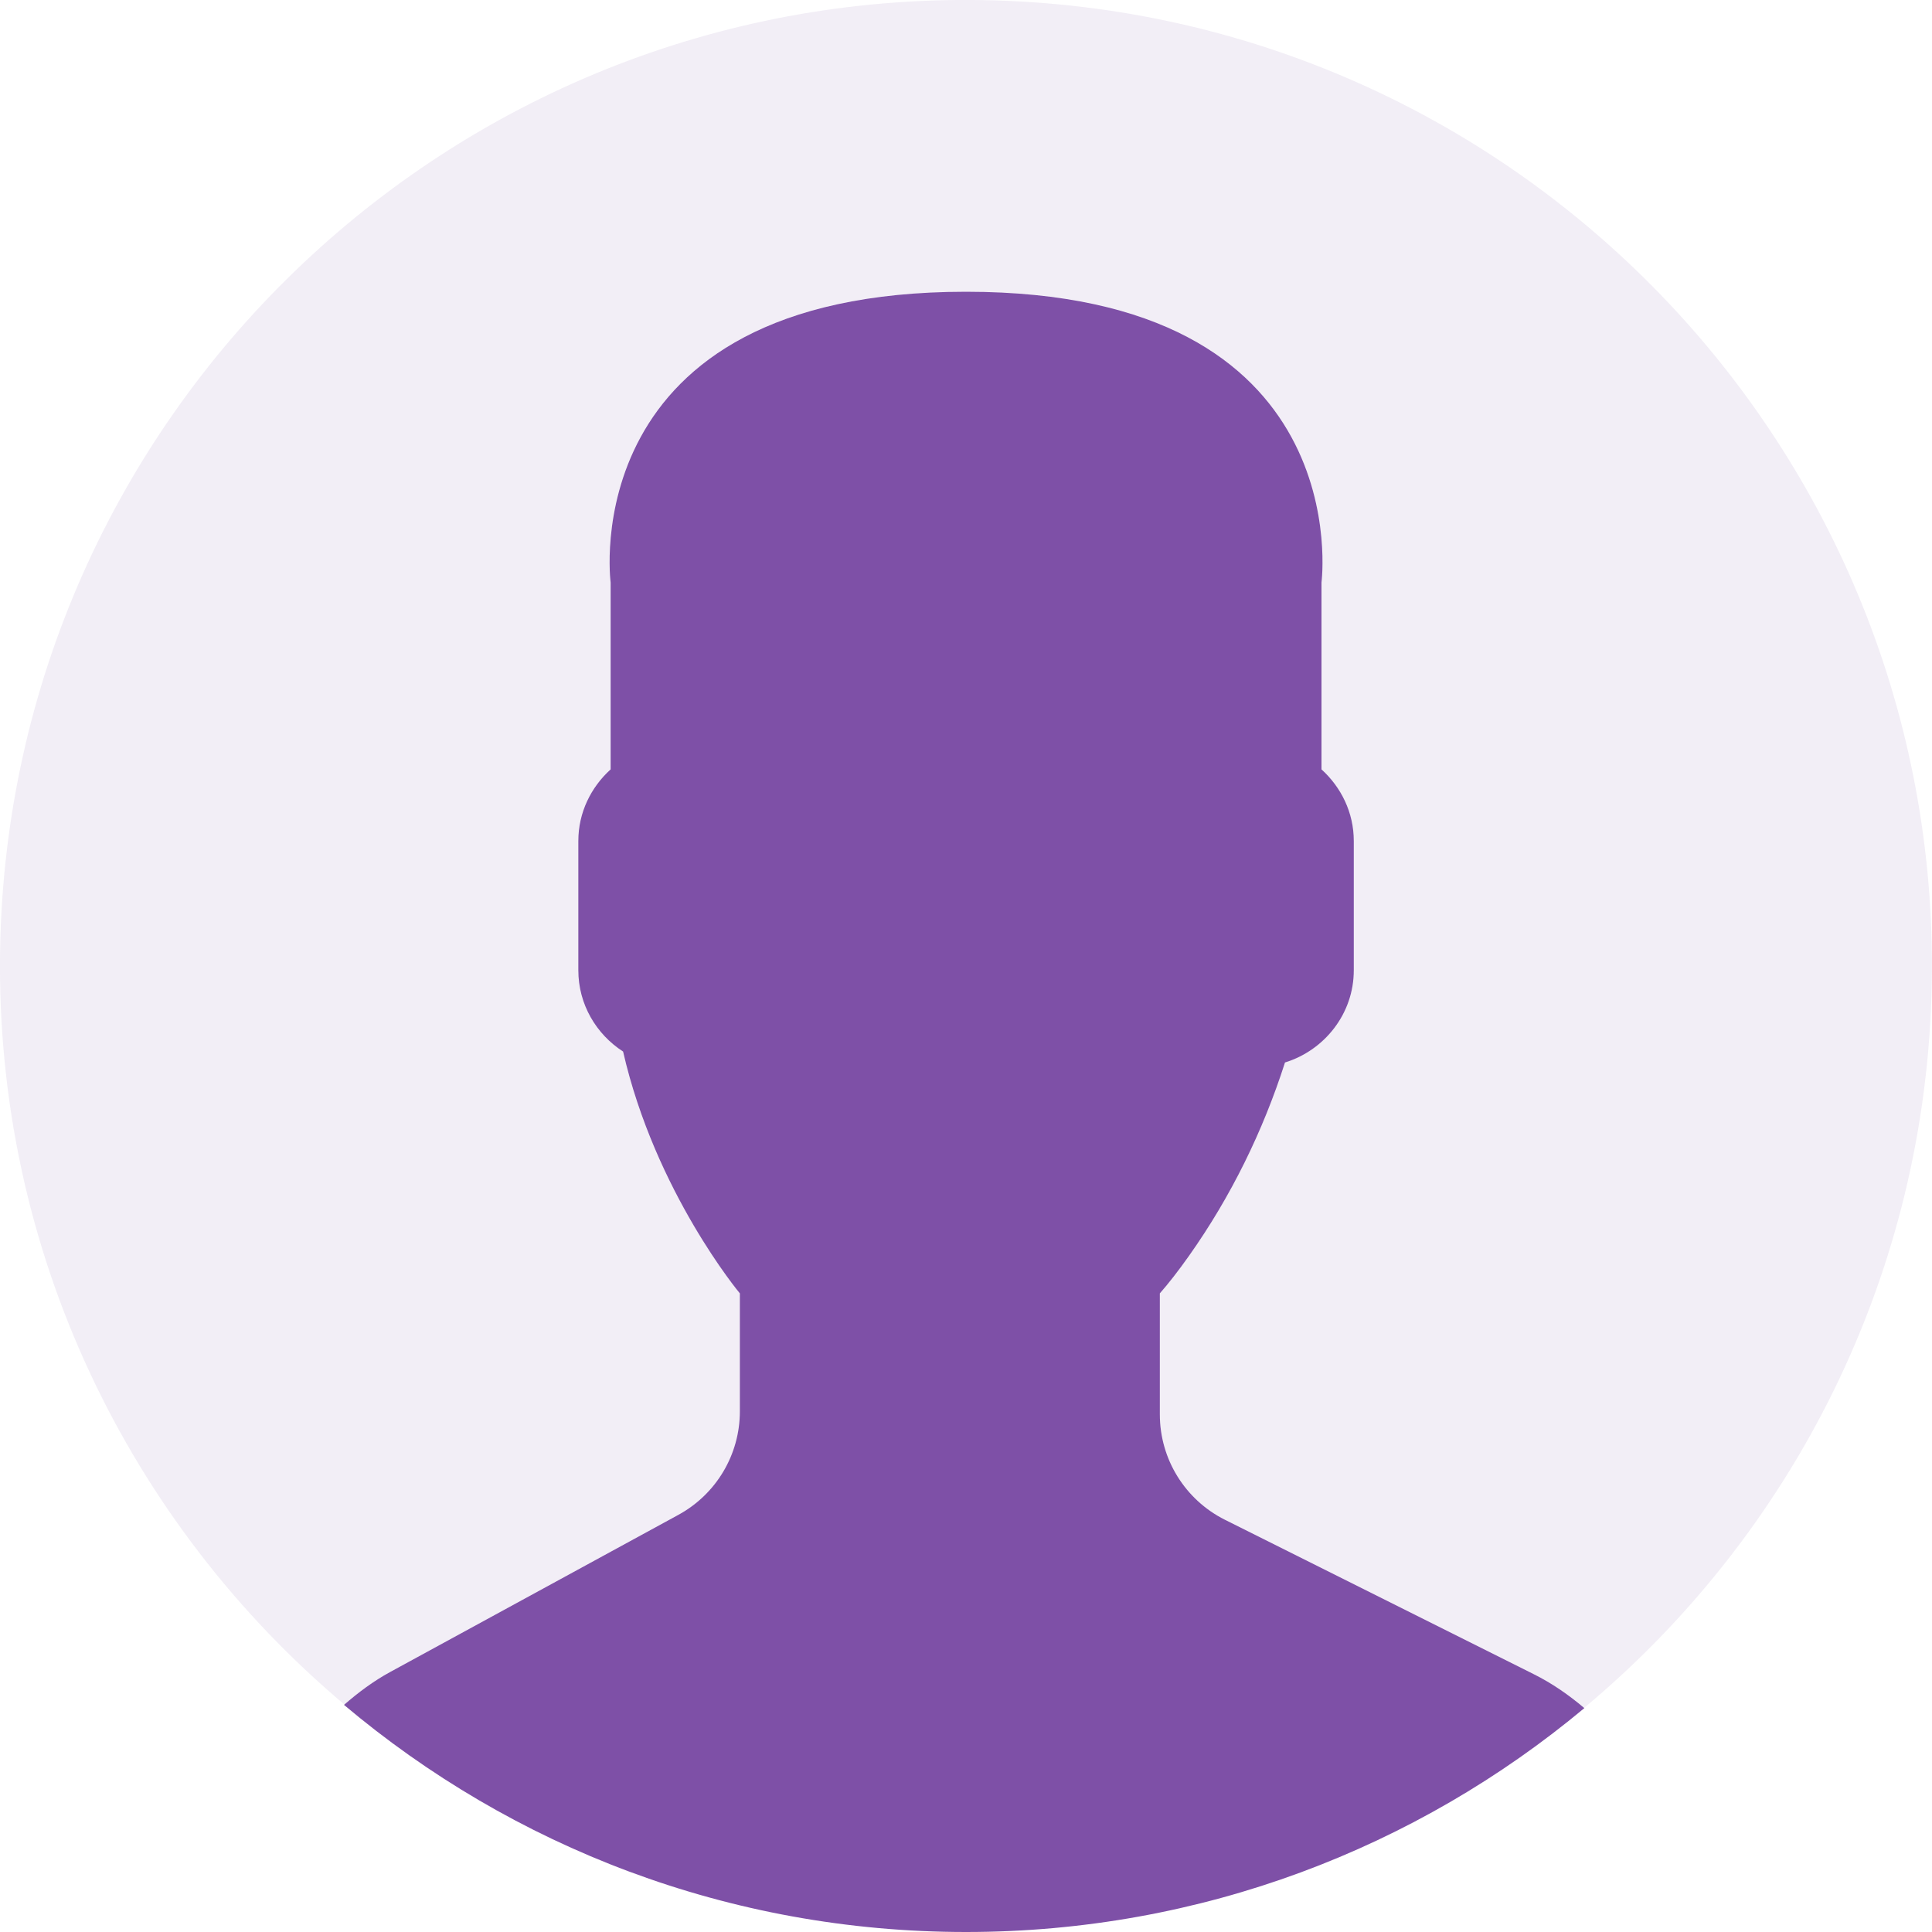 <svg width="18" height="18" viewBox="0 0 18 18" fill="none" xmlns="http://www.w3.org/2000/svg">
<g clip-path="url(#clip0_23_4537)">
<path d="M6.321 14.113L3.636 15.577C3.478 15.663 3.337 15.769 3.205 15.884C4.771 17.204 6.792 18 9 18C11.192 18 13.2 17.216 14.761 15.914C14.617 15.792 14.461 15.683 14.288 15.597L11.412 14.159C11.041 13.973 10.806 13.594 10.806 13.178V12.05C10.887 11.958 10.979 11.84 11.078 11.7C11.47 11.146 11.767 10.538 11.972 9.899C12.341 9.785 12.613 9.444 12.613 9.04V7.835C12.613 7.57 12.495 7.334 12.312 7.168V5.427C12.312 5.427 12.669 2.718 9 2.718C5.331 2.718 5.689 5.427 5.689 5.427V7.168C5.506 7.334 5.388 7.57 5.388 7.835V9.04C5.388 9.357 5.555 9.636 5.805 9.797C6.105 11.107 6.893 12.05 6.893 12.05V13.15C6.893 13.551 6.674 13.92 6.321 14.113Z" fill="#7E50A7"/>
<path d="M9.154 0.001C4.184 -0.084 0.086 3.876 0.001 8.846C-0.047 11.664 1.209 14.197 3.209 15.881C3.339 15.767 3.48 15.662 3.636 15.577L6.321 14.112C6.673 13.92 6.893 13.551 6.893 13.149V12.049C6.893 12.049 6.104 11.106 5.804 9.796C5.555 9.635 5.387 9.356 5.387 9.039V7.834C5.387 7.569 5.505 7.333 5.688 7.167V5.426C5.688 5.426 5.331 2.717 9 2.717C12.669 2.717 12.311 5.426 12.311 5.426V7.167C12.494 7.333 12.612 7.569 12.612 7.834V9.039C12.612 9.444 12.34 9.784 11.971 9.898C11.766 10.537 11.469 11.146 11.078 11.699C10.979 11.839 10.886 11.957 10.805 12.049V13.177C10.805 13.593 11.04 13.973 11.412 14.158L14.287 15.596C14.46 15.682 14.616 15.791 14.759 15.912C16.698 14.295 17.951 11.877 17.998 9.154C18.084 4.184 14.124 0.086 9.154 0.001Z" fill="#7E50A7" fill-opacity="0.1"/>
</g>
<defs>
<clipPath id="clip0_23_4537">
<rect width="18" height="18" fill="white"/>
</clipPath>
</defs>
</svg>
